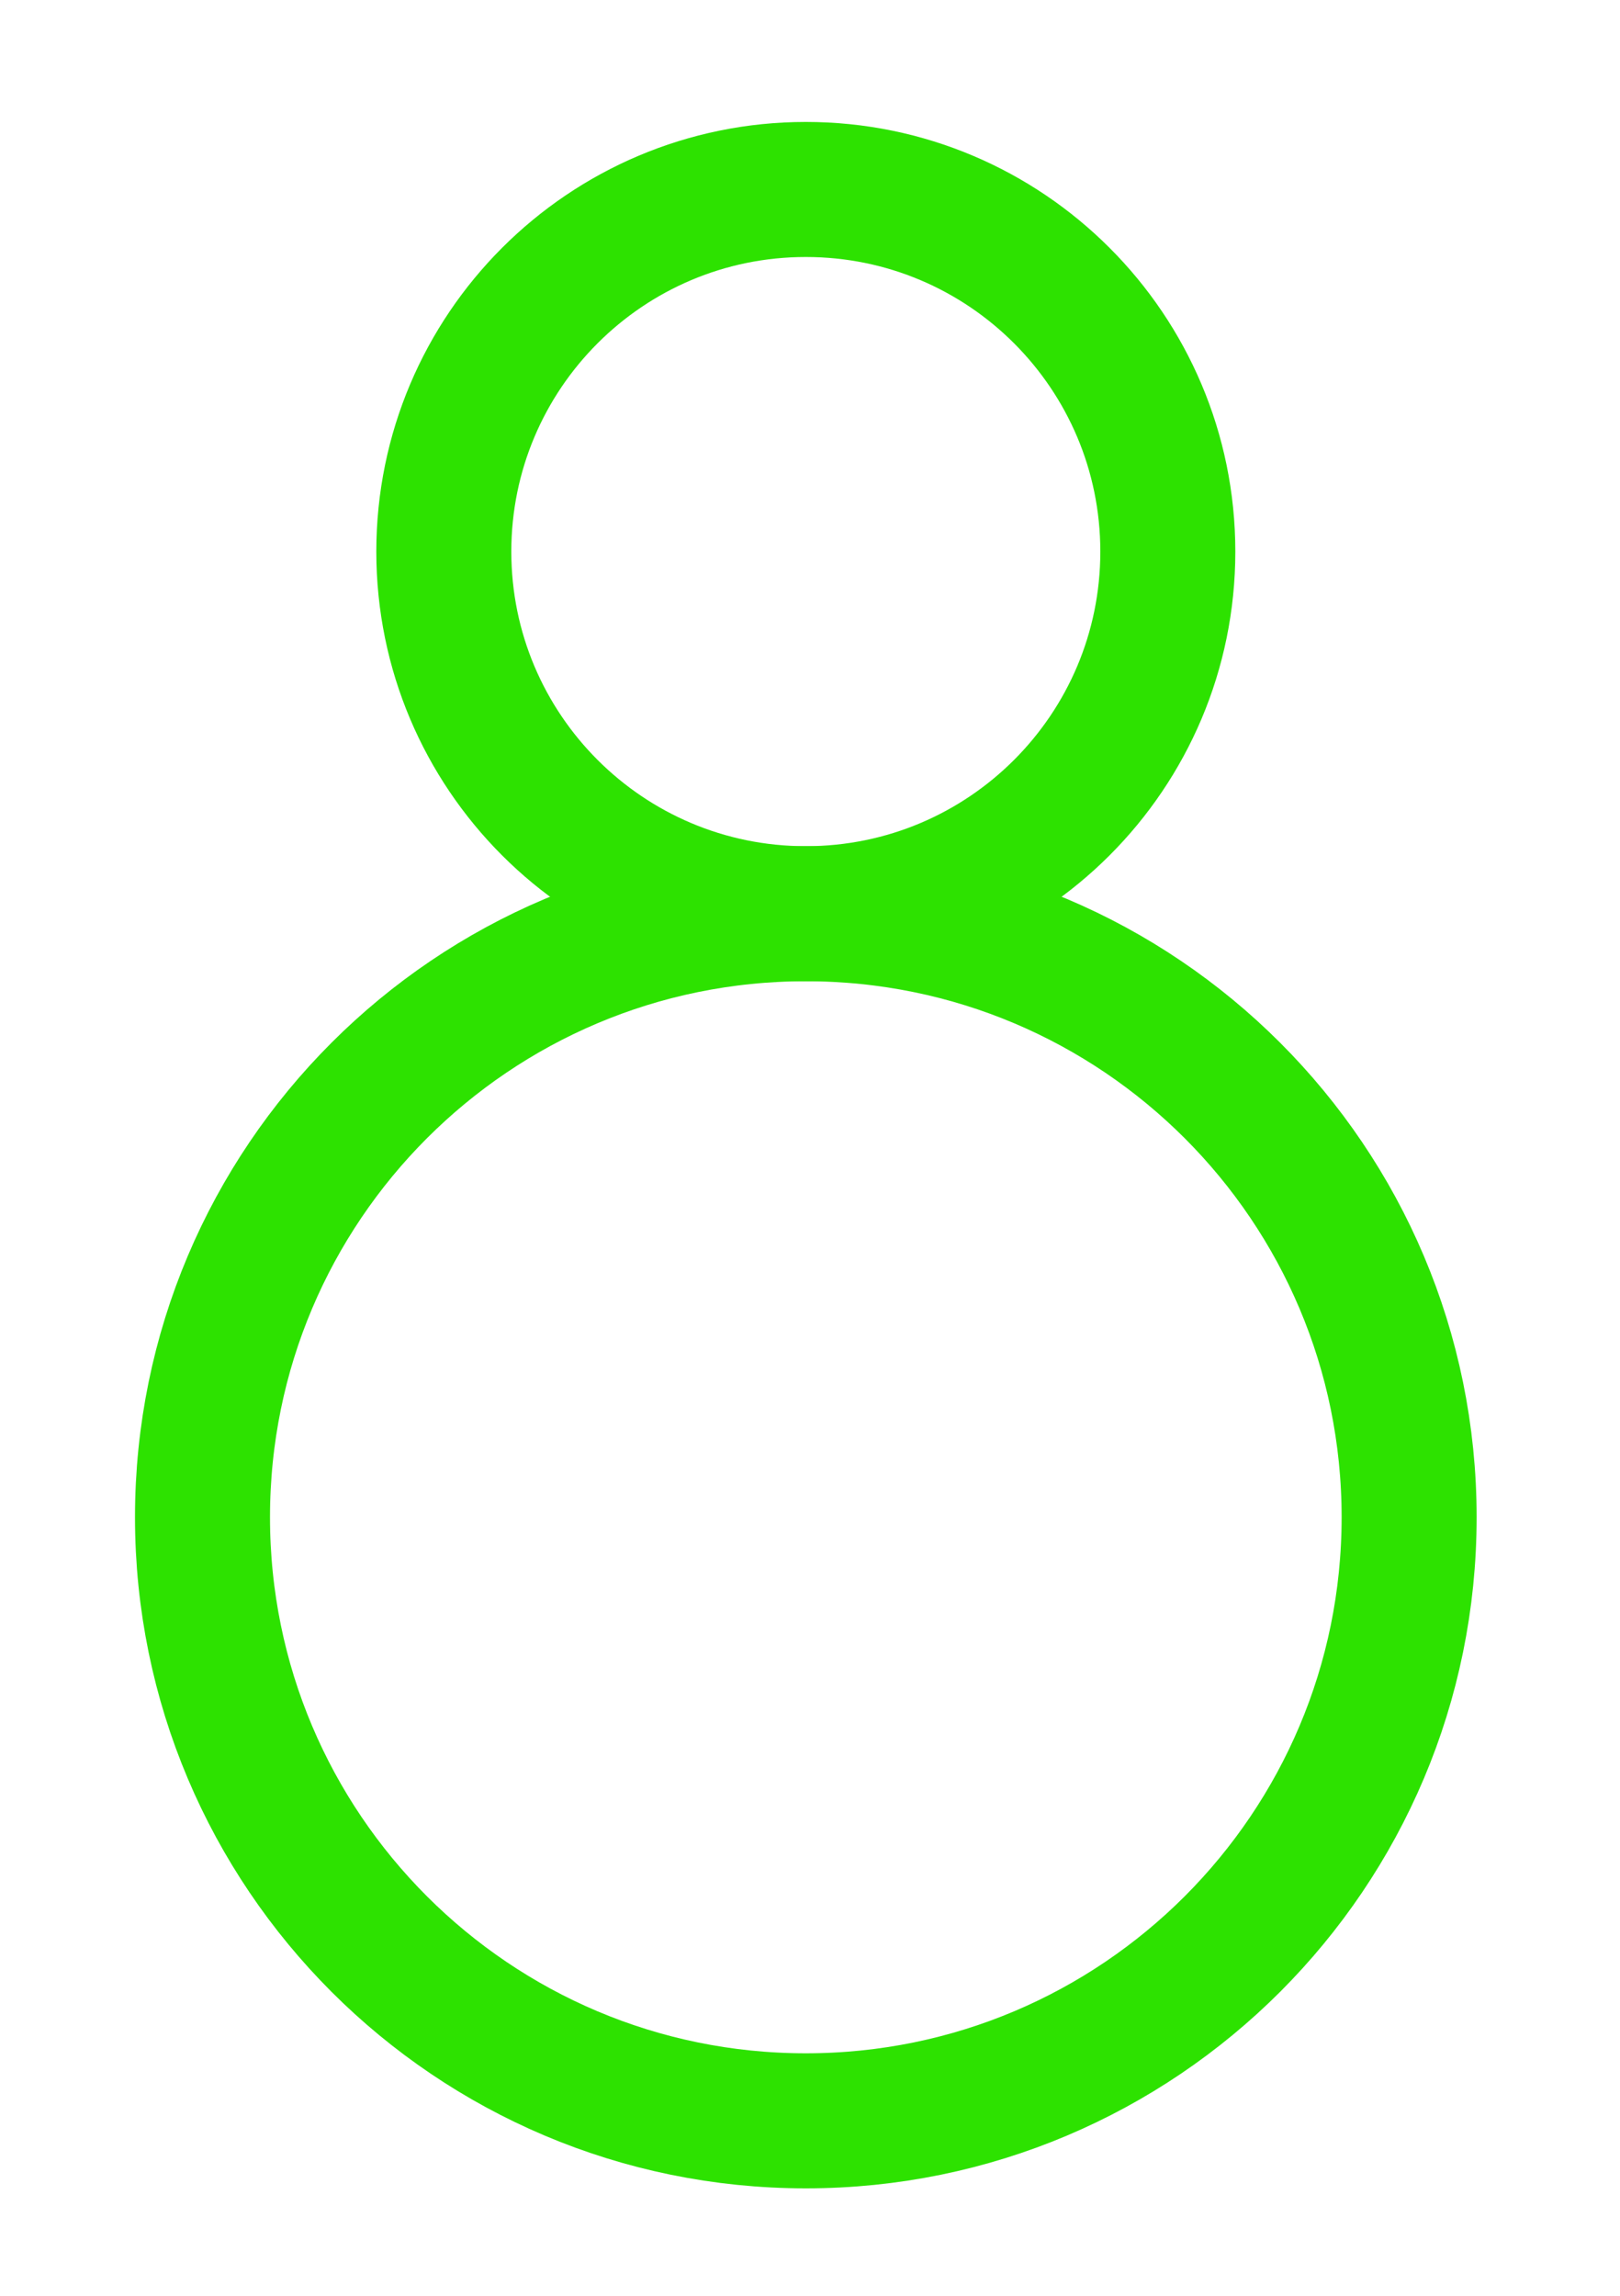<svg width="24" height="34" viewBox="0 0 24 34" fill="none" xmlns="http://www.w3.org/2000/svg">
<path d="M11.938 31.409C16.875 31.409 20.876 27.407 20.876 22.47C20.876 17.534 16.875 13.532 11.938 13.532C7.002 13.532 3 17.534 3 22.47C3 27.407 7.002 31.409 11.938 31.409Z" stroke="#2DE200" stroke-width="2" stroke-linejoin="round"/>
<path d="M11.938 13.532C14.9 13.532 17.301 11.131 17.301 8.169C17.301 5.208 14.9 2.806 11.938 2.806C8.976 2.806 6.575 5.208 6.575 8.169C6.575 11.131 8.976 13.532 11.938 13.532Z" stroke="#2DE200" stroke-width="2" stroke-linejoin="round"/>
</svg>
